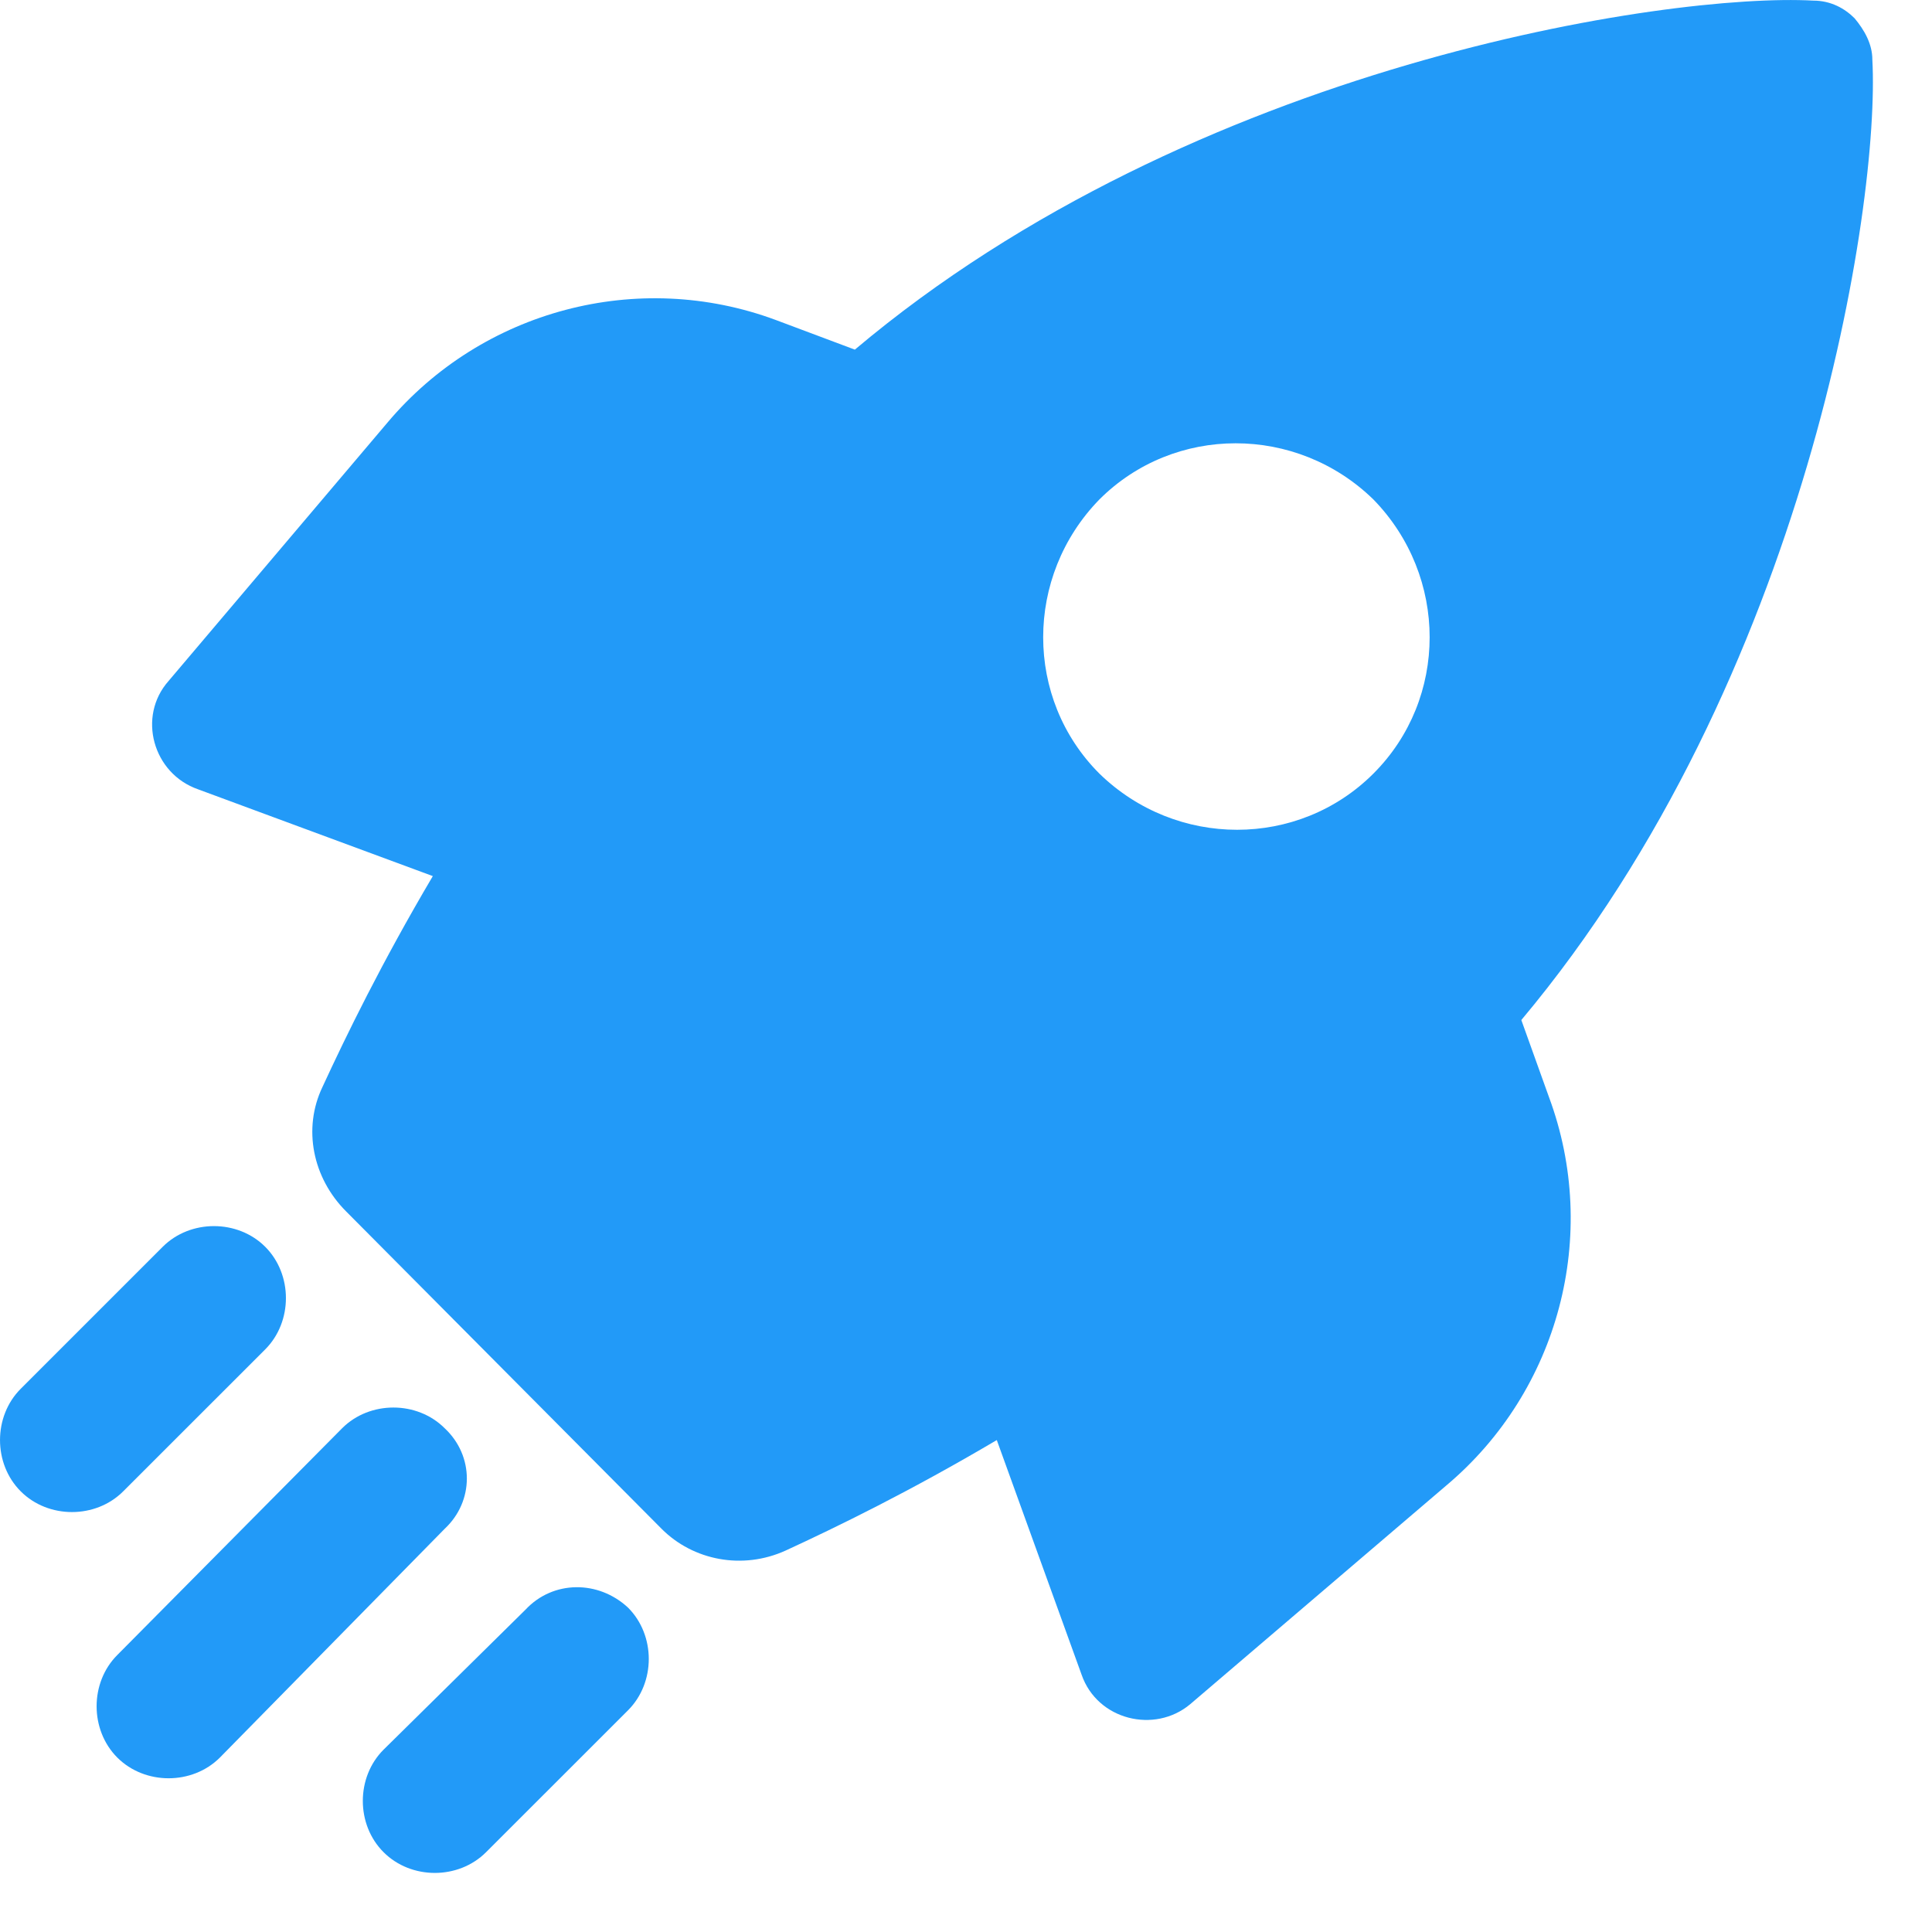 <svg width="32" height="32" viewBox="0 0 32 32" fill="none" xmlns="http://www.w3.org/2000/svg">
<path d="M25.198 16.895C29.934 11.245 31.142 3.374 31.012 0.989C31.012 0.728 30.881 0.499 30.718 0.303C30.555 0.14 30.326 0.01 30.032 0.01C27.648 -0.121 19.776 1.055 14.159 5.791L12.852 5.301C10.566 4.451 7.986 5.137 6.418 6.999L2.793 11.278C2.27 11.866 2.531 12.813 3.282 13.074L7.169 14.511C6.32 15.948 5.732 17.157 5.34 18.006C5.013 18.692 5.177 19.508 5.732 20.064L10.958 25.322C11.48 25.845 12.297 26.008 13.015 25.681C13.865 25.289 15.073 24.701 16.51 23.852L17.915 27.739C18.176 28.49 19.123 28.719 19.711 28.229L23.957 24.603C25.819 23.036 26.505 20.455 25.655 18.169L25.198 16.895ZM22.748 12.813C21.507 14.054 19.482 14.054 18.209 12.813C16.968 11.572 16.968 9.547 18.209 8.273C19.45 7.032 21.475 7.032 22.748 8.273C23.99 9.547 23.99 11.572 22.748 12.813Z" fill="#229AF8"/>
<path d="M8.704 26.661L6.353 28.98C5.895 29.437 5.895 30.221 6.353 30.678C6.81 31.136 7.594 31.136 8.051 30.678L10.403 28.327C10.86 27.869 10.86 27.086 10.403 26.628C9.913 26.171 9.161 26.171 8.704 26.661Z" fill="#229AF8"/>
<path d="M7.365 23.656C6.908 23.199 6.124 23.199 5.667 23.656L1.943 27.412C1.486 27.869 1.486 28.653 1.943 29.111C2.401 29.568 3.184 29.568 3.642 29.111L7.365 25.322C7.855 24.865 7.855 24.113 7.365 23.656Z" fill="#229AF8"/>
<path d="M4.393 22.35C4.85 21.892 4.85 21.109 4.393 20.651C3.936 20.194 3.152 20.194 2.695 20.651L0.343 23.003C-0.114 23.46 -0.114 24.244 0.343 24.701C0.8 25.159 1.584 25.159 2.041 24.701L4.393 22.35Z" fill="#229AF8"/>
</svg>
